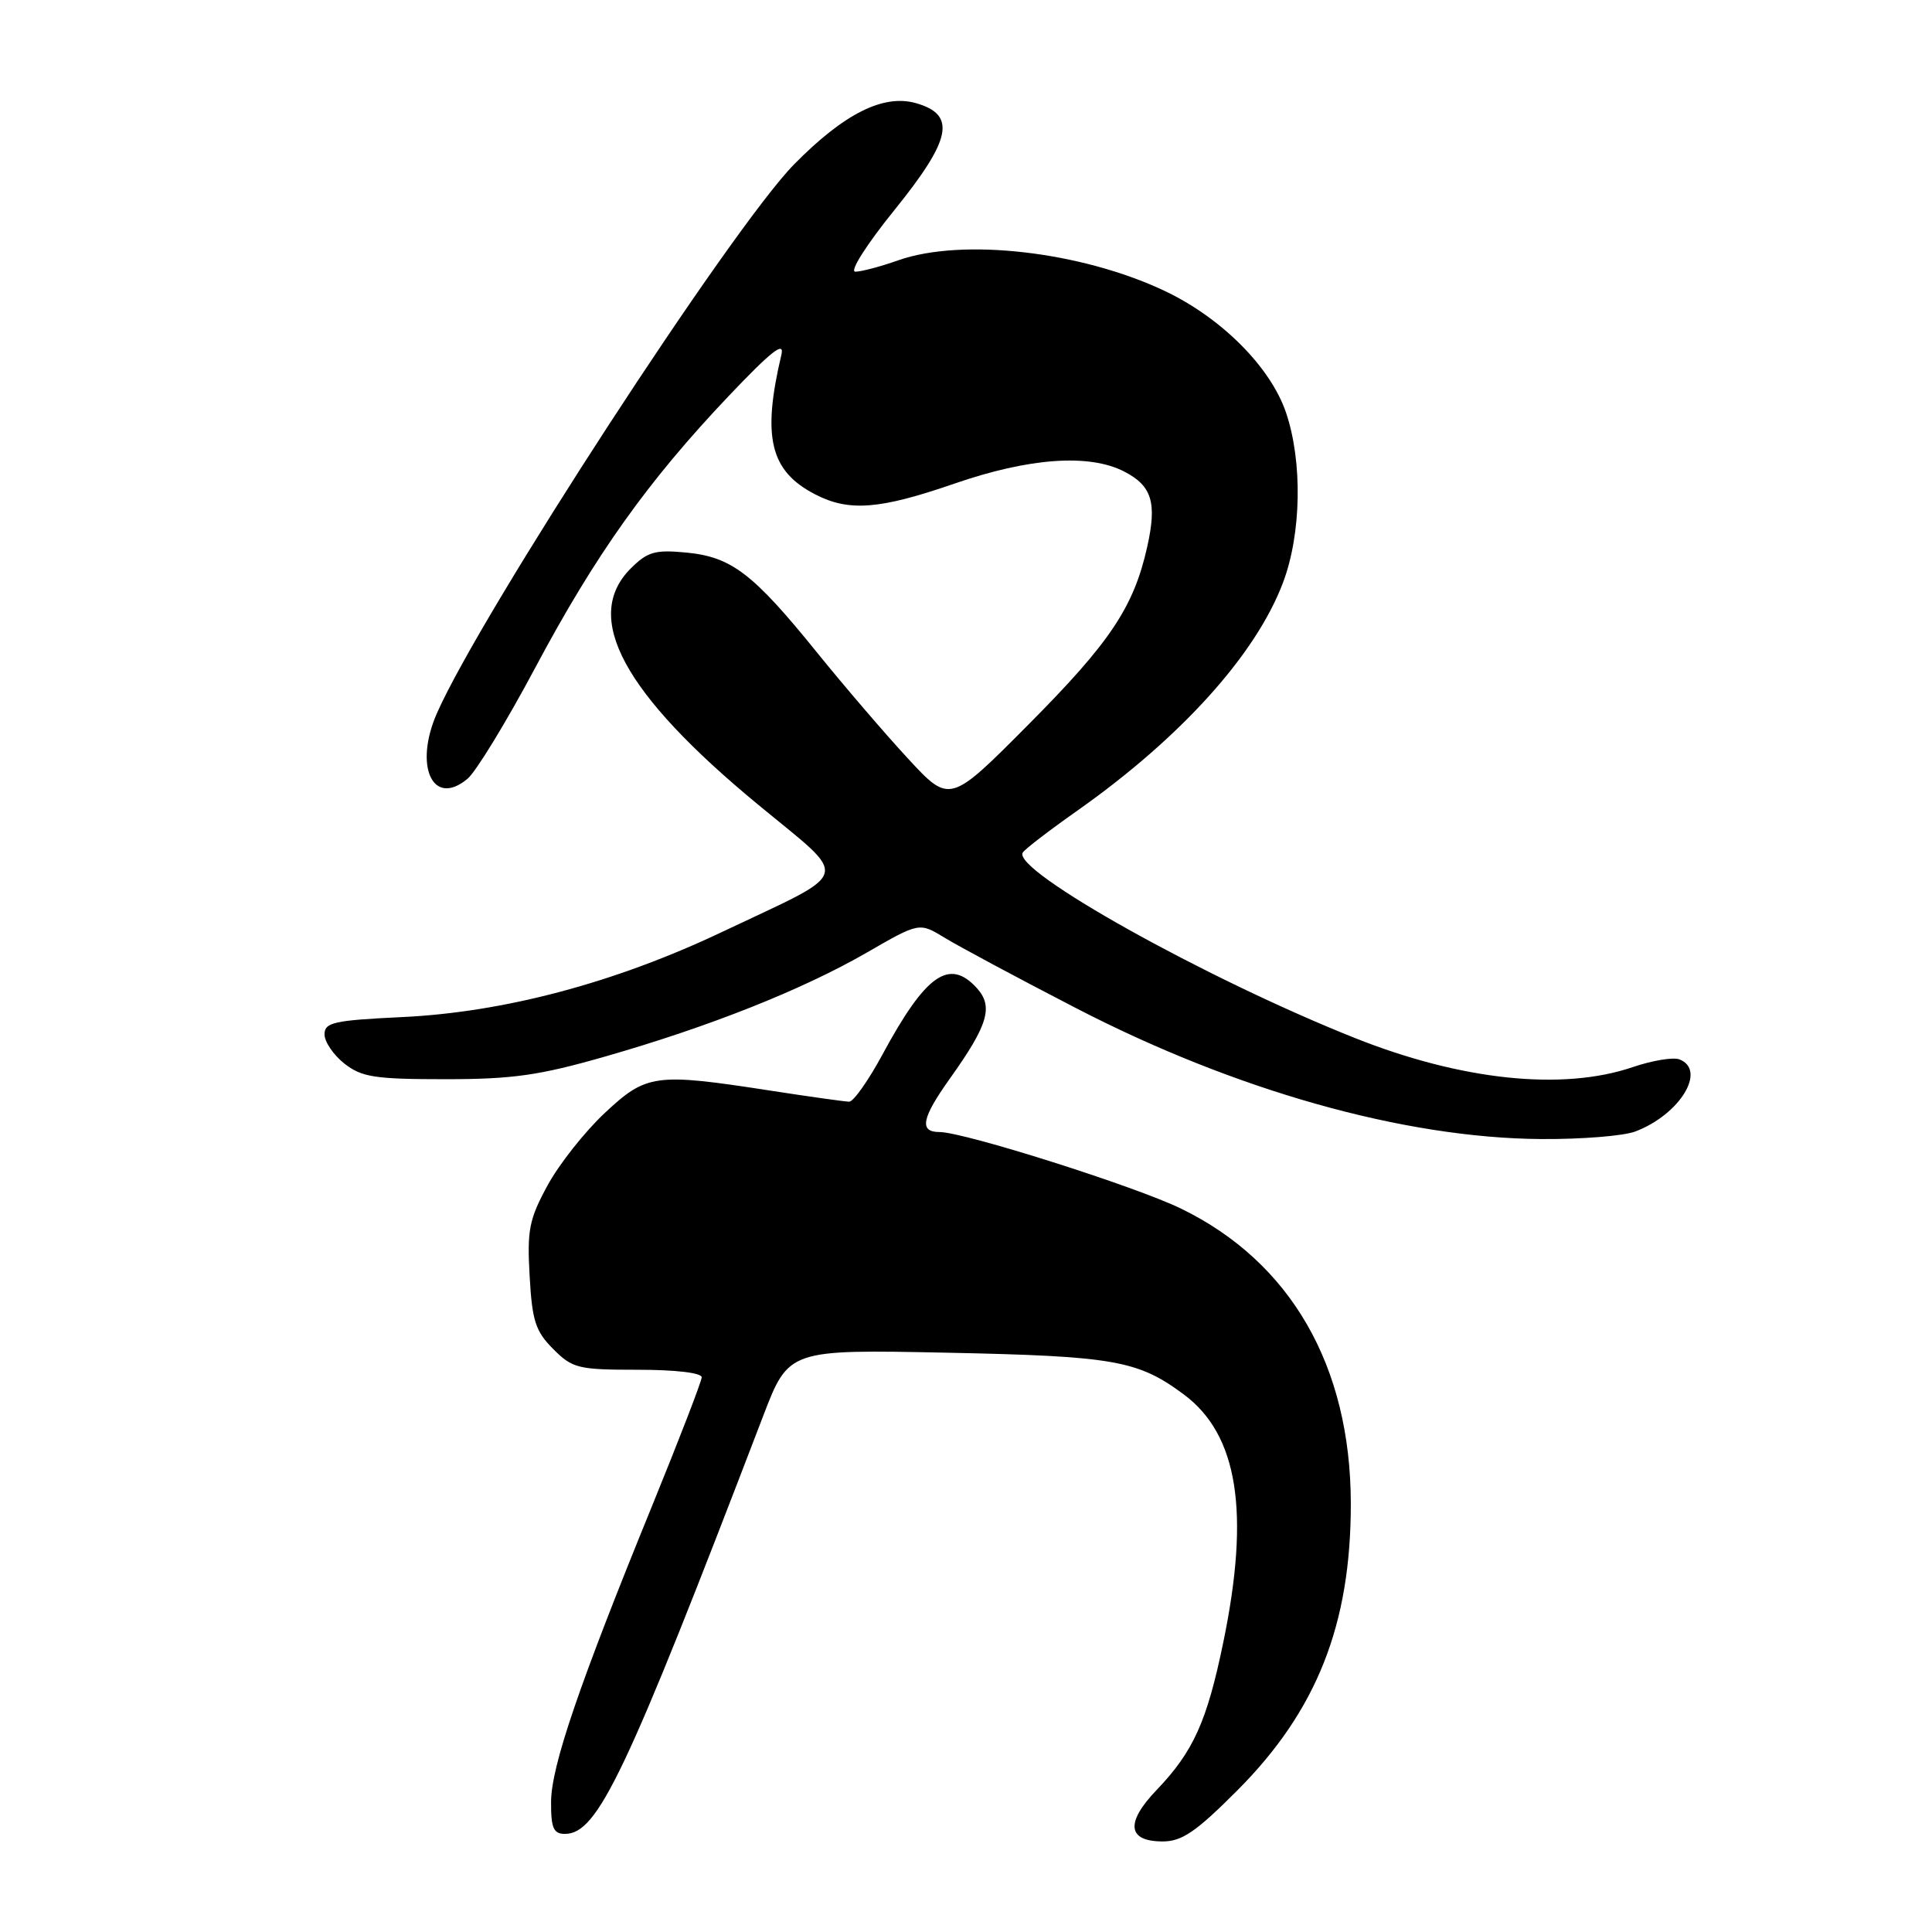 <?xml version="1.0" encoding="UTF-8" standalone="no"?>
<!DOCTYPE svg PUBLIC "-//W3C//DTD SVG 1.1//EN" "http://www.w3.org/Graphics/SVG/1.1/DTD/svg11.dtd" >
<svg xmlns="http://www.w3.org/2000/svg" xmlns:xlink="http://www.w3.org/1999/xlink" version="1.1" viewBox="0 0 256 256">
 <g >
 <path fill="currentColor"
d=" M 163.94 237.25 C 174.49 226.68 179.01 215.24 178.99 199.20 C 178.96 181.00 171.04 167.24 156.52 160.16 C 150.46 157.20 127.74 150.00 124.48 150.00 C 121.76 150.00 122.12 148.16 125.89 142.88 C 130.93 135.81 131.65 133.38 129.44 130.93 C 125.79 126.91 122.66 129.11 116.92 139.75 C 115.06 143.19 113.08 145.99 112.52 145.98 C 111.96 145.97 107.22 145.31 102.00 144.50 C 86.78 142.15 85.66 142.31 80.13 147.48 C 77.50 149.94 74.09 154.25 72.56 157.06 C 70.11 161.56 69.83 162.99 70.18 169.09 C 70.51 175.03 70.96 176.41 73.31 178.76 C 75.86 181.32 76.62 181.50 84.52 181.50 C 89.52 181.50 92.99 181.91 92.98 182.50 C 92.96 183.05 90.01 190.70 86.42 199.50 C 76.71 223.29 73.05 234.01 73.02 238.75 C 73.00 242.22 73.34 243.00 74.85 243.00 C 79.21 243.00 82.88 235.26 101.11 187.66 C 104.50 178.81 104.50 178.81 125.50 179.24 C 147.65 179.70 150.77 180.25 156.86 184.77 C 164.03 190.10 165.66 200.32 162.10 217.58 C 159.93 228.11 158.13 232.09 153.26 237.18 C 149.09 241.53 149.39 244.00 154.07 244.00 C 156.61 244.00 158.49 242.72 163.94 237.25 Z  M 216.68 149.93 C 222.60 147.69 226.20 141.78 222.52 140.37 C 221.70 140.06 218.92 140.52 216.34 141.40 C 207.04 144.57 193.62 143.16 179.50 137.53 C 159.72 129.65 134.07 115.32 135.52 112.97 C 135.79 112.52 139.05 110.02 142.76 107.41 C 156.48 97.73 166.41 86.73 170.00 77.21 C 172.45 70.74 172.61 61.16 170.40 54.66 C 168.34 48.62 161.84 42.11 154.33 38.55 C 143.26 33.31 127.49 31.50 119.00 34.50 C 116.66 35.33 114.11 36.00 113.33 36.00 C 112.54 36.00 114.80 32.43 118.51 27.84 C 126.10 18.44 126.75 15.21 121.38 13.67 C 117.05 12.44 111.84 15.05 105.21 21.79 C 96.99 30.15 63.81 81.12 57.91 94.47 C 54.80 101.51 57.35 107.03 61.94 103.20 C 63.07 102.26 67.10 95.65 70.91 88.50 C 78.90 73.50 85.82 63.79 96.53 52.50 C 102.22 46.51 103.98 45.13 103.54 47.00 C 100.95 57.95 102.04 62.42 108.02 65.51 C 112.49 67.82 116.54 67.51 126.44 64.09 C 136.38 60.65 144.34 60.09 148.98 62.49 C 152.65 64.39 153.32 66.61 152.01 72.47 C 150.22 80.45 147.11 85.11 136.28 96.00 C 125.85 106.50 125.85 106.50 120.30 100.50 C 117.25 97.20 111.85 90.90 108.29 86.50 C 99.81 76.00 96.93 73.80 90.97 73.22 C 86.79 72.82 85.81 73.10 83.57 75.33 C 77.13 81.78 82.58 91.88 100.49 106.65 C 112.74 116.77 113.19 115.18 95.74 123.46 C 81.51 130.22 66.82 134.13 53.25 134.77 C 44.23 135.20 43.00 135.48 43.00 137.06 C 43.00 138.05 44.19 139.79 45.63 140.93 C 47.93 142.73 49.66 143.00 58.99 143.00 C 67.92 143.00 71.47 142.50 80.20 139.99 C 94.03 136.03 106.30 131.15 114.86 126.22 C 121.81 122.21 121.81 122.21 125.16 124.25 C 127.00 125.38 134.80 129.56 142.50 133.54 C 163.65 144.49 186.03 150.80 204.18 150.93 C 209.51 150.97 215.14 150.52 216.68 149.93 Z "/>
</g>
</svg>